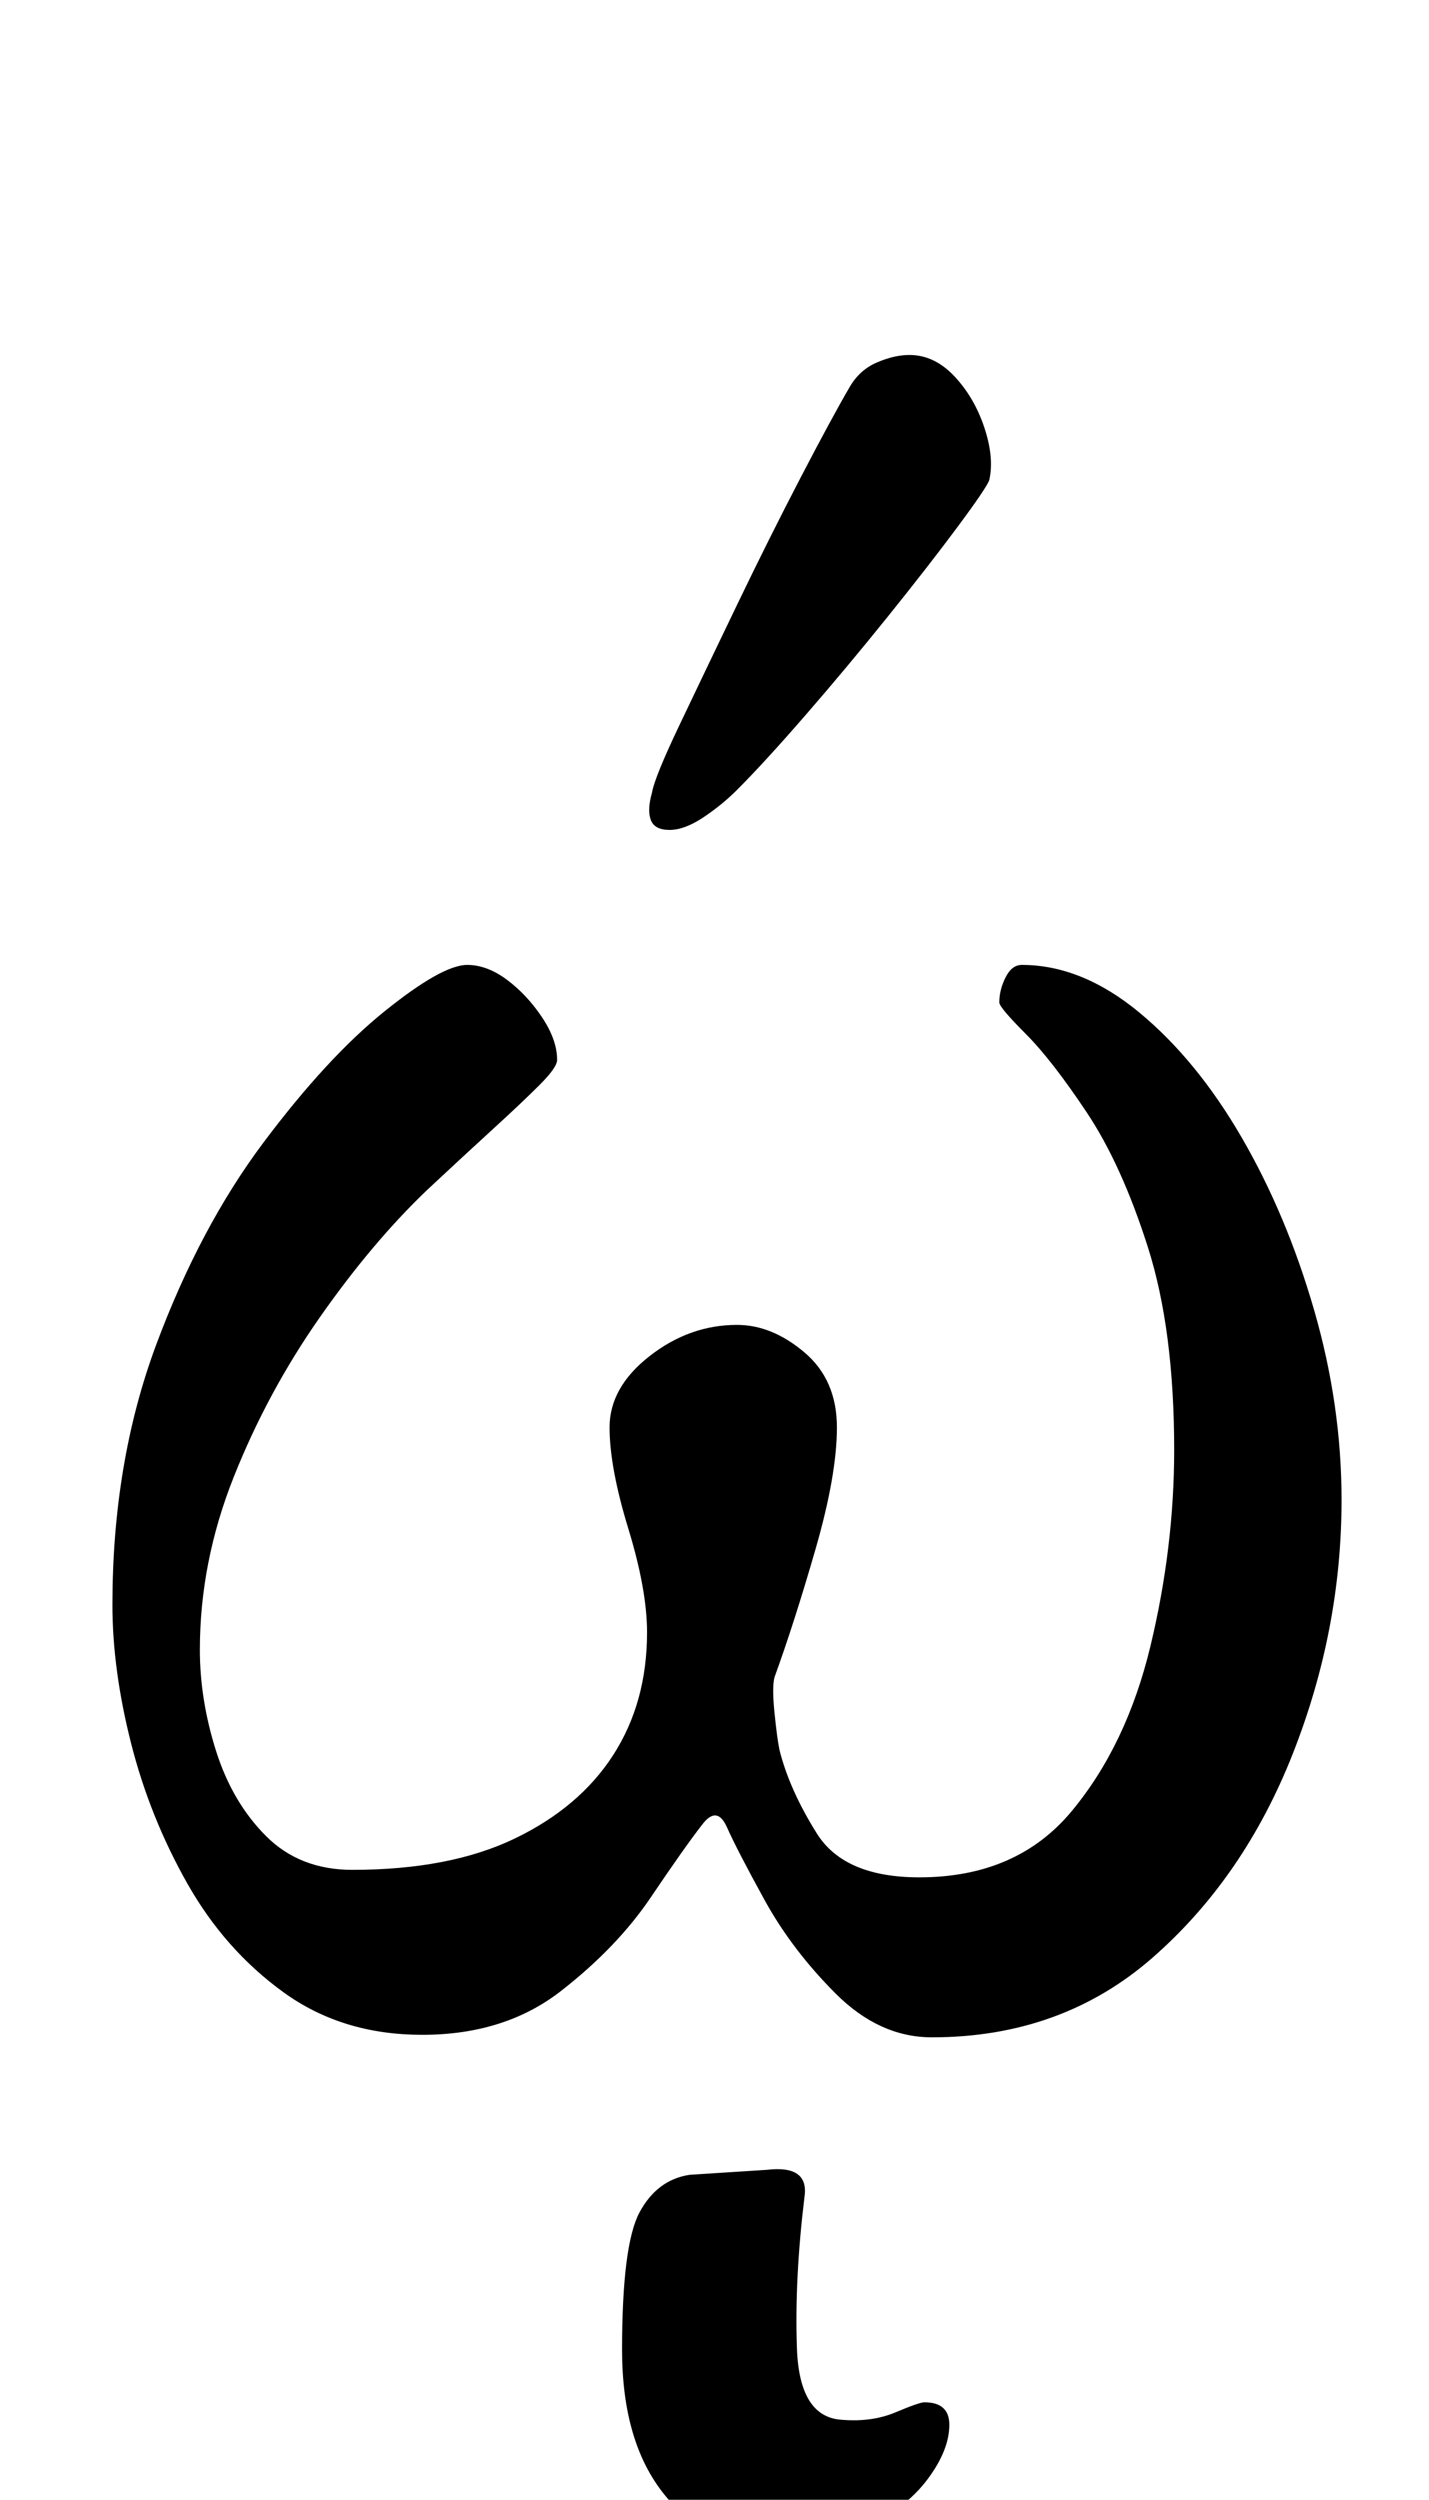 <?xml version="1.0" standalone="no"?>
<!DOCTYPE svg PUBLIC "-//W3C//DTD SVG 1.1//EN" "http://www.w3.org/Graphics/SVG/1.1/DTD/svg11.dtd" >
<svg xmlns="http://www.w3.org/2000/svg" xmlns:xlink="http://www.w3.org/1999/xlink" version="1.1" viewBox="-10 0 572 1000">
  <g transform="matrix(1 0 0 -1 0 800)">
   <path fill="currentColor"
d="M159 -14q-32 0 -55.5 17t-38.5 43.5t-22.5 56t-7.5 55.5q0 57 17.5 104t43 81t48.5 52.5t33 18.5q8 0 16 -6t14 -15t6 -17q0 -3 -7 -10t-18.5 -17.5t-26.5 -24.5q-22 -21 -43 -51t-34.5 -64t-13.5 -69q0 -20 6.5 -40.5t20 -34t34.5 -13.5q39 0 65 12.5t39.5 33.5t13.5 49
q0 17 -7.5 41.5t-7.5 40.5t16 28.5t35 12.5q14 0 27 -11t13 -30t-8.5 -48.5t-16.5 -51.5q-1 -4 0 -14t2 -15q4 -16 15 -33.5t41 -17.5q39 0 61 26.5t31.5 66t9.5 78.5q0 48 -10.5 81t-24.5 54t-24.5 31.5t-10.5 12.5q0 5 2.5 10t6.5 5q24 0 47 -19t41 -50t29 -69t11 -76
q0 -52 -19.5 -101.5t-56 -81.5t-88.5 -32q-21 0 -38.5 17.5t-28.5 37.5t-15 29t-10 1q-7 -9 -20.5 -29t-36 -37.5t-55.5 -17.5zM258 468q6 0 13.5 5t13.5 11q11 11 27.5 30t33 39.5t28 36t12.5 18.5q2 9 -2 21t-12 20.5t-18 8.5q-6 0 -13 -3t-11 -10q-7 -12 -19.5 -36
t-25.5 -51t-23 -48t-11 -27q-2 -7 -0.5 -11t7.5 -4zM298 -219q-25 0 -42 21t-17 58q0 42 7 55t20 15l31 2q17 2 15 -11q-4 -33 -3 -60.5t18 -28.5q12 -1 21.5 3t11.5 4q10 0 10 -9q0 -10 -8.5 -21.5t-24.5 -19.5t-39 -8z" />
  </g>

</svg>
